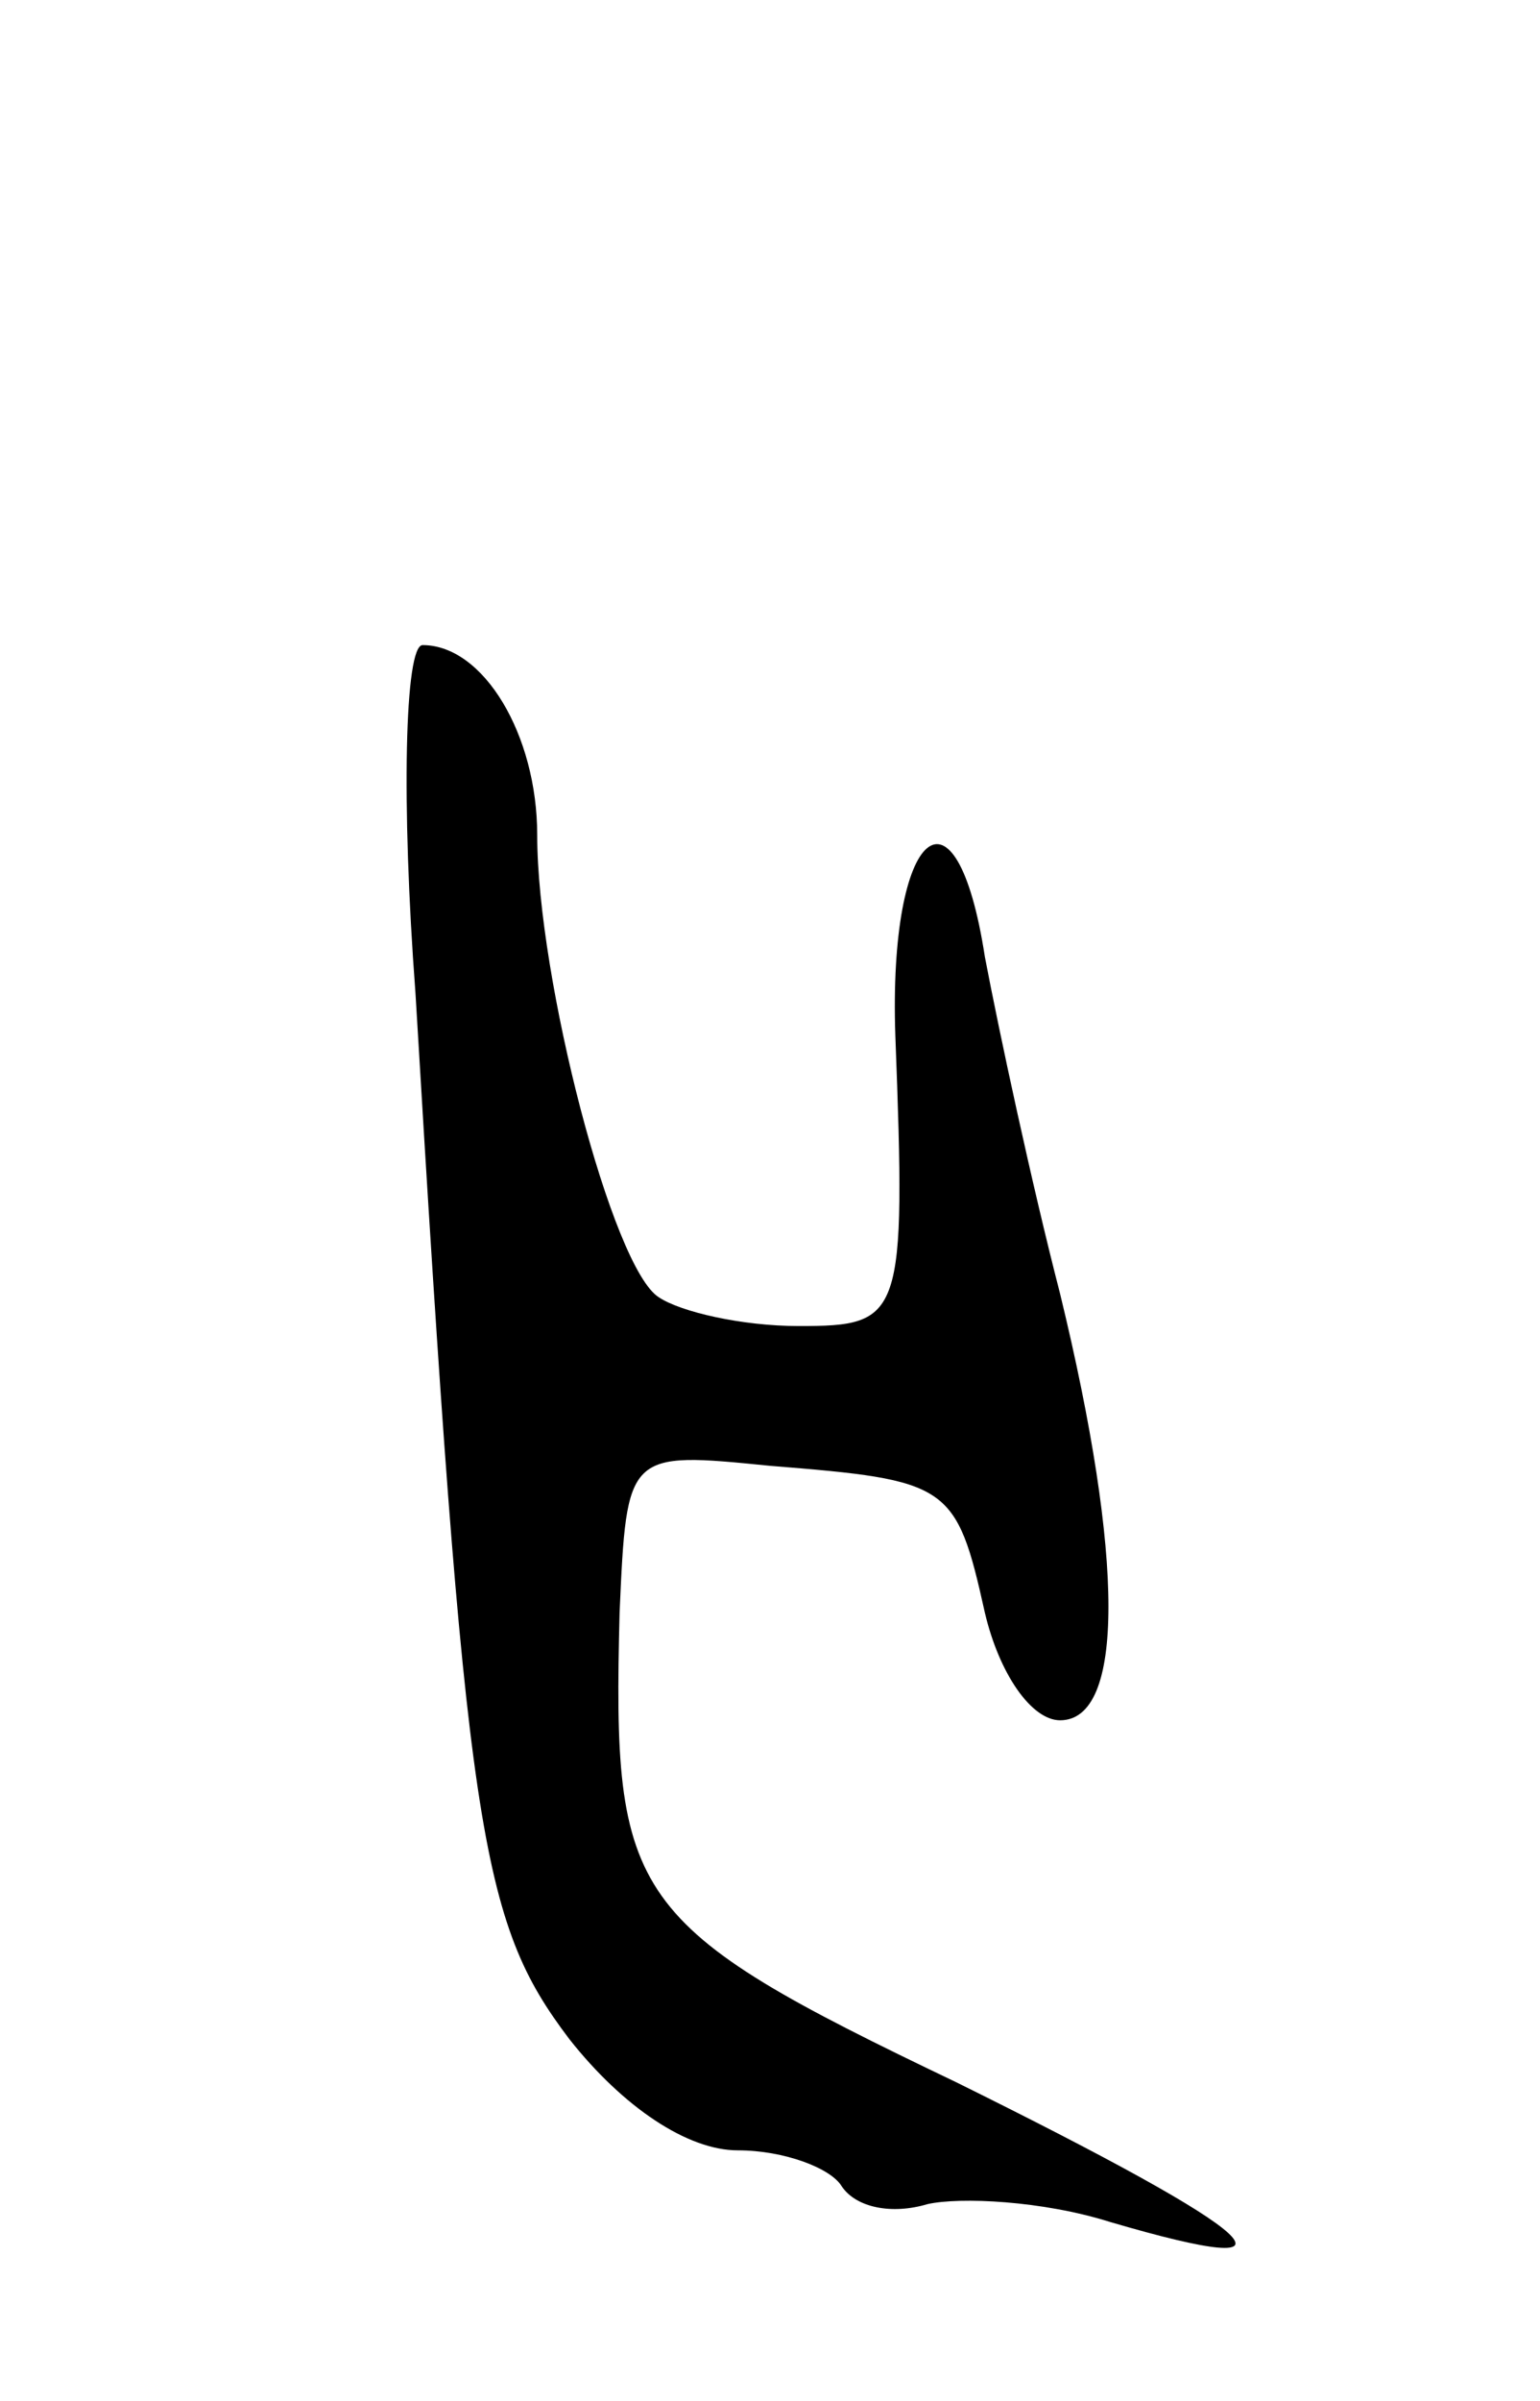 <svg version="1.0" xmlns="http://www.w3.org/2000/svg"
 width="43pt" height="67pt" viewBox="0 0 43 67"
 preserveAspectRatio="xMidYMid meet">
<g transform="translate(0,67) scale(0.1,-0.1)"
fill="#000000" stroke="none">
<path d="M116 393 c14 -235 18 -259 43 -292 15 -19 33 -31 47 -31 13 0 26 -5
29 -10 4 -6 14 -8 24 -5 9 2 32 1 51 -5 58 -17 44 -4 -43 39 -92 44 -96 51
-94 131 2 45 2 45 42 41 50 -4 52 -5 60 -41 4 -17 13 -30 21 -30 18 0 18 45 0
119 -8 31 -17 73 -21 94 -8 52 -27 36 -25 -22 3 -79 2 -81 -27 -81 -16 0 -33
4 -39 8 -13 8 -34 89 -34 129 0 28 -15 53 -32 53 -5 0 -6 -44 -2 -97z"/>
</g>
</svg>
